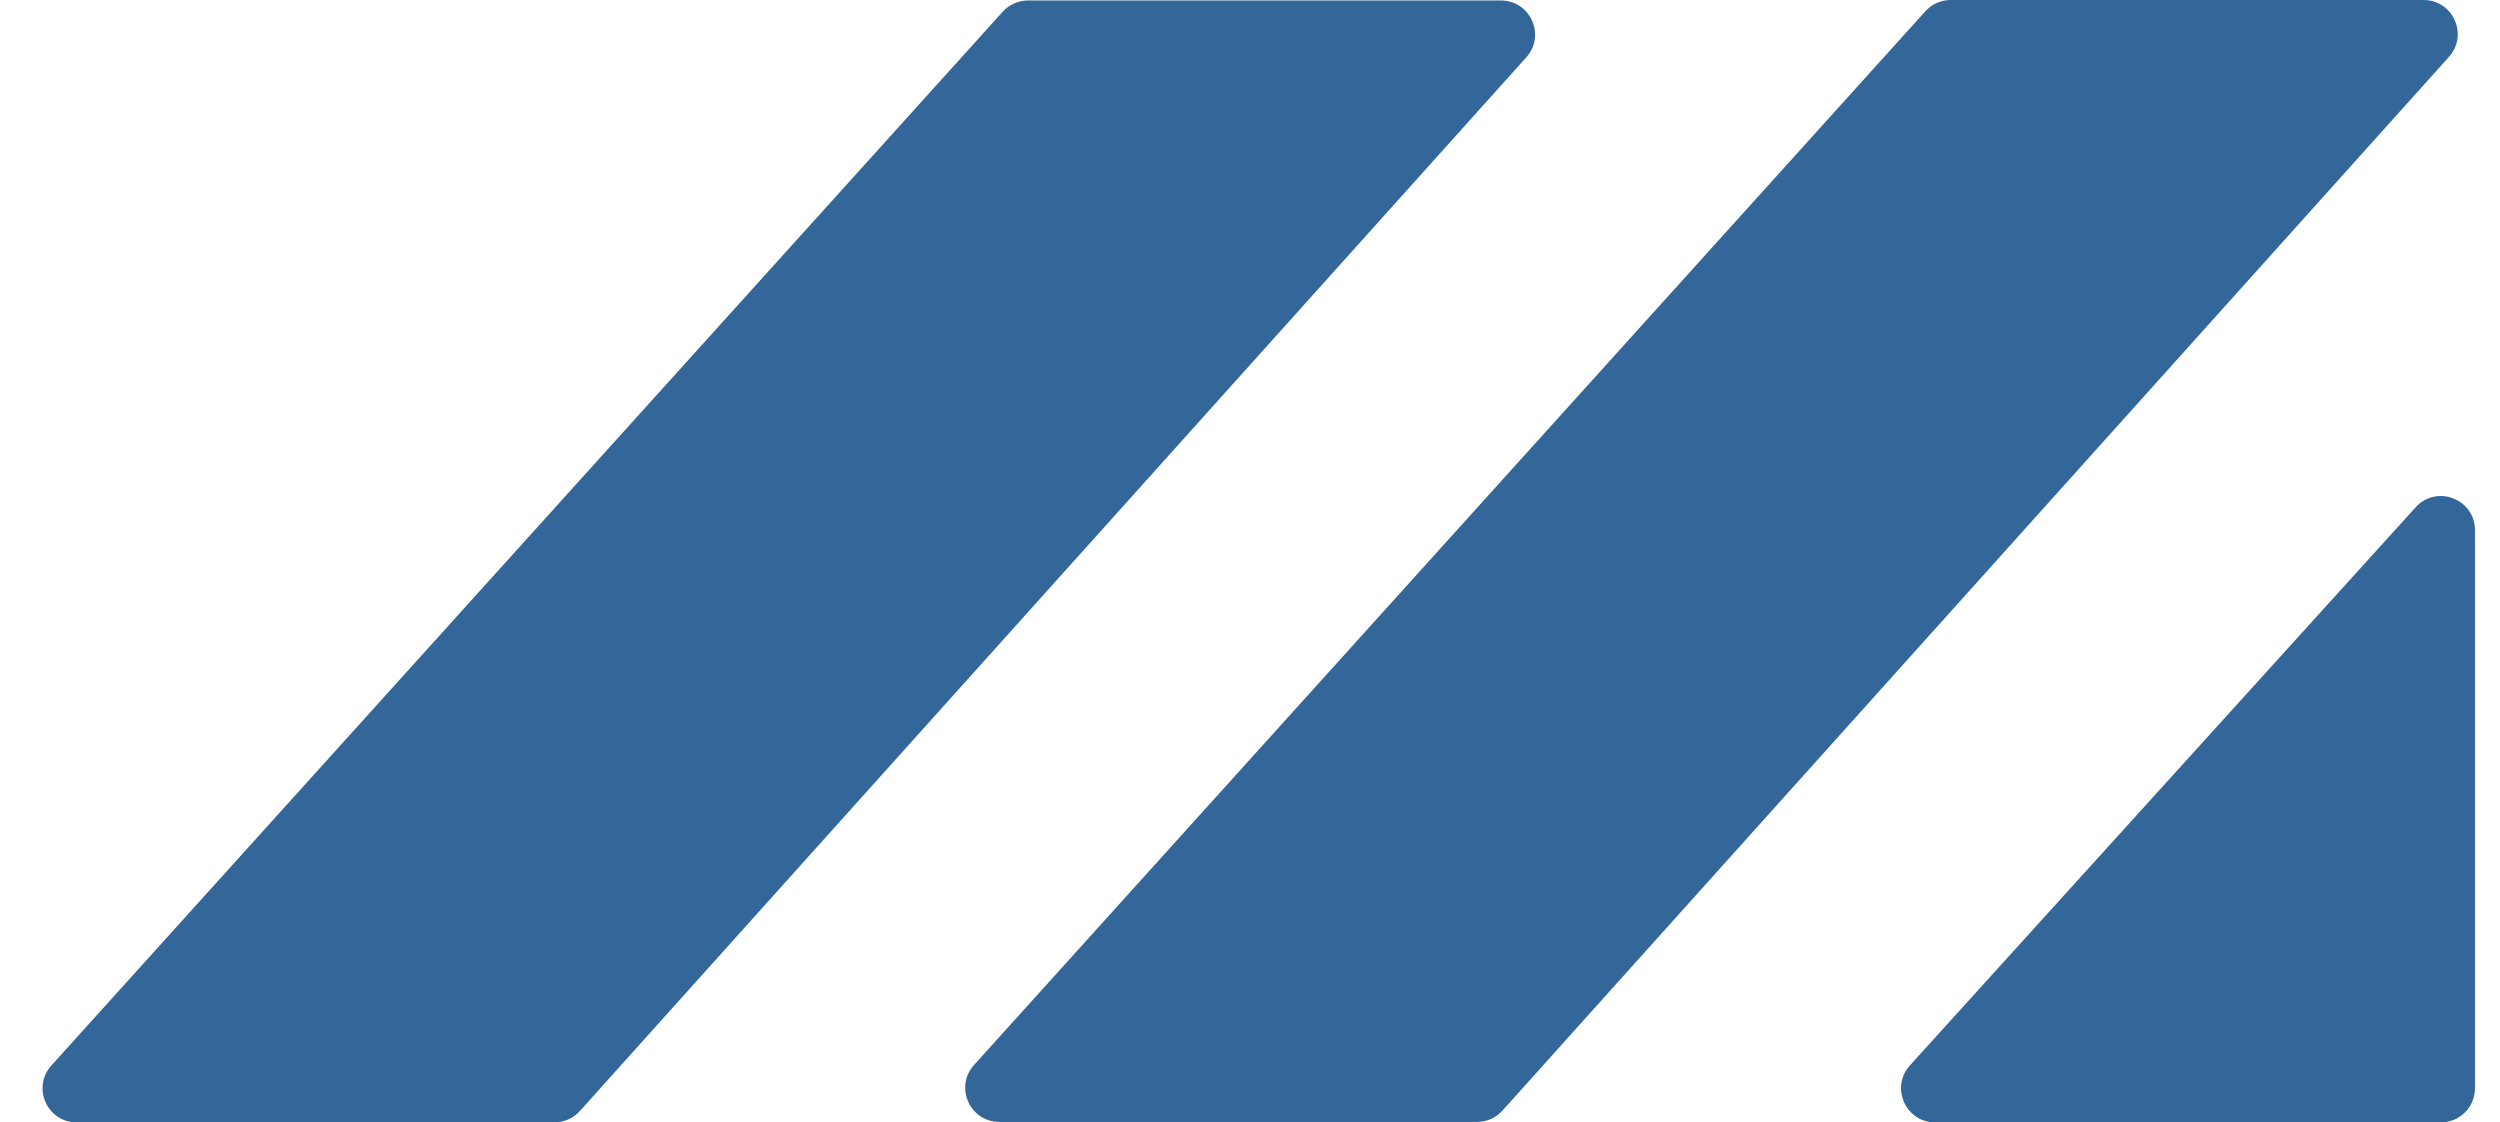 <svg width="98" height="44" viewBox="0 0 98 44" fill="none" xmlns="http://www.w3.org/2000/svg">
<path d="M21.735 43.998H3.006C1.848 43.998 1.239 42.626 2.014 41.767L39.307 0.459C39.56 0.179 39.92 0.019 40.298 0.019H58.837C59.993 0.019 60.603 1.387 59.831 2.247L22.729 43.554C22.475 43.836 22.114 43.998 21.735 43.998Z" fill="#336799"/>
<path d="M57.903 43.979H39.174C38.016 43.979 37.407 42.607 38.182 41.748L75.475 0.441C75.728 0.16 76.088 0 76.466 0H95.005C96.161 0 96.771 1.369 95.999 2.229L58.896 43.536C58.643 43.818 58.282 43.979 57.903 43.979Z" fill="#336799"/>
<path d="M95.683 43.997H75.859C74.7 43.997 74.091 42.623 74.869 41.764L94.693 19.886C95.513 18.98 97.019 19.561 97.019 20.783V42.661C97.019 43.399 96.42 43.997 95.683 43.997Z" fill="#336799"/>
</svg>
